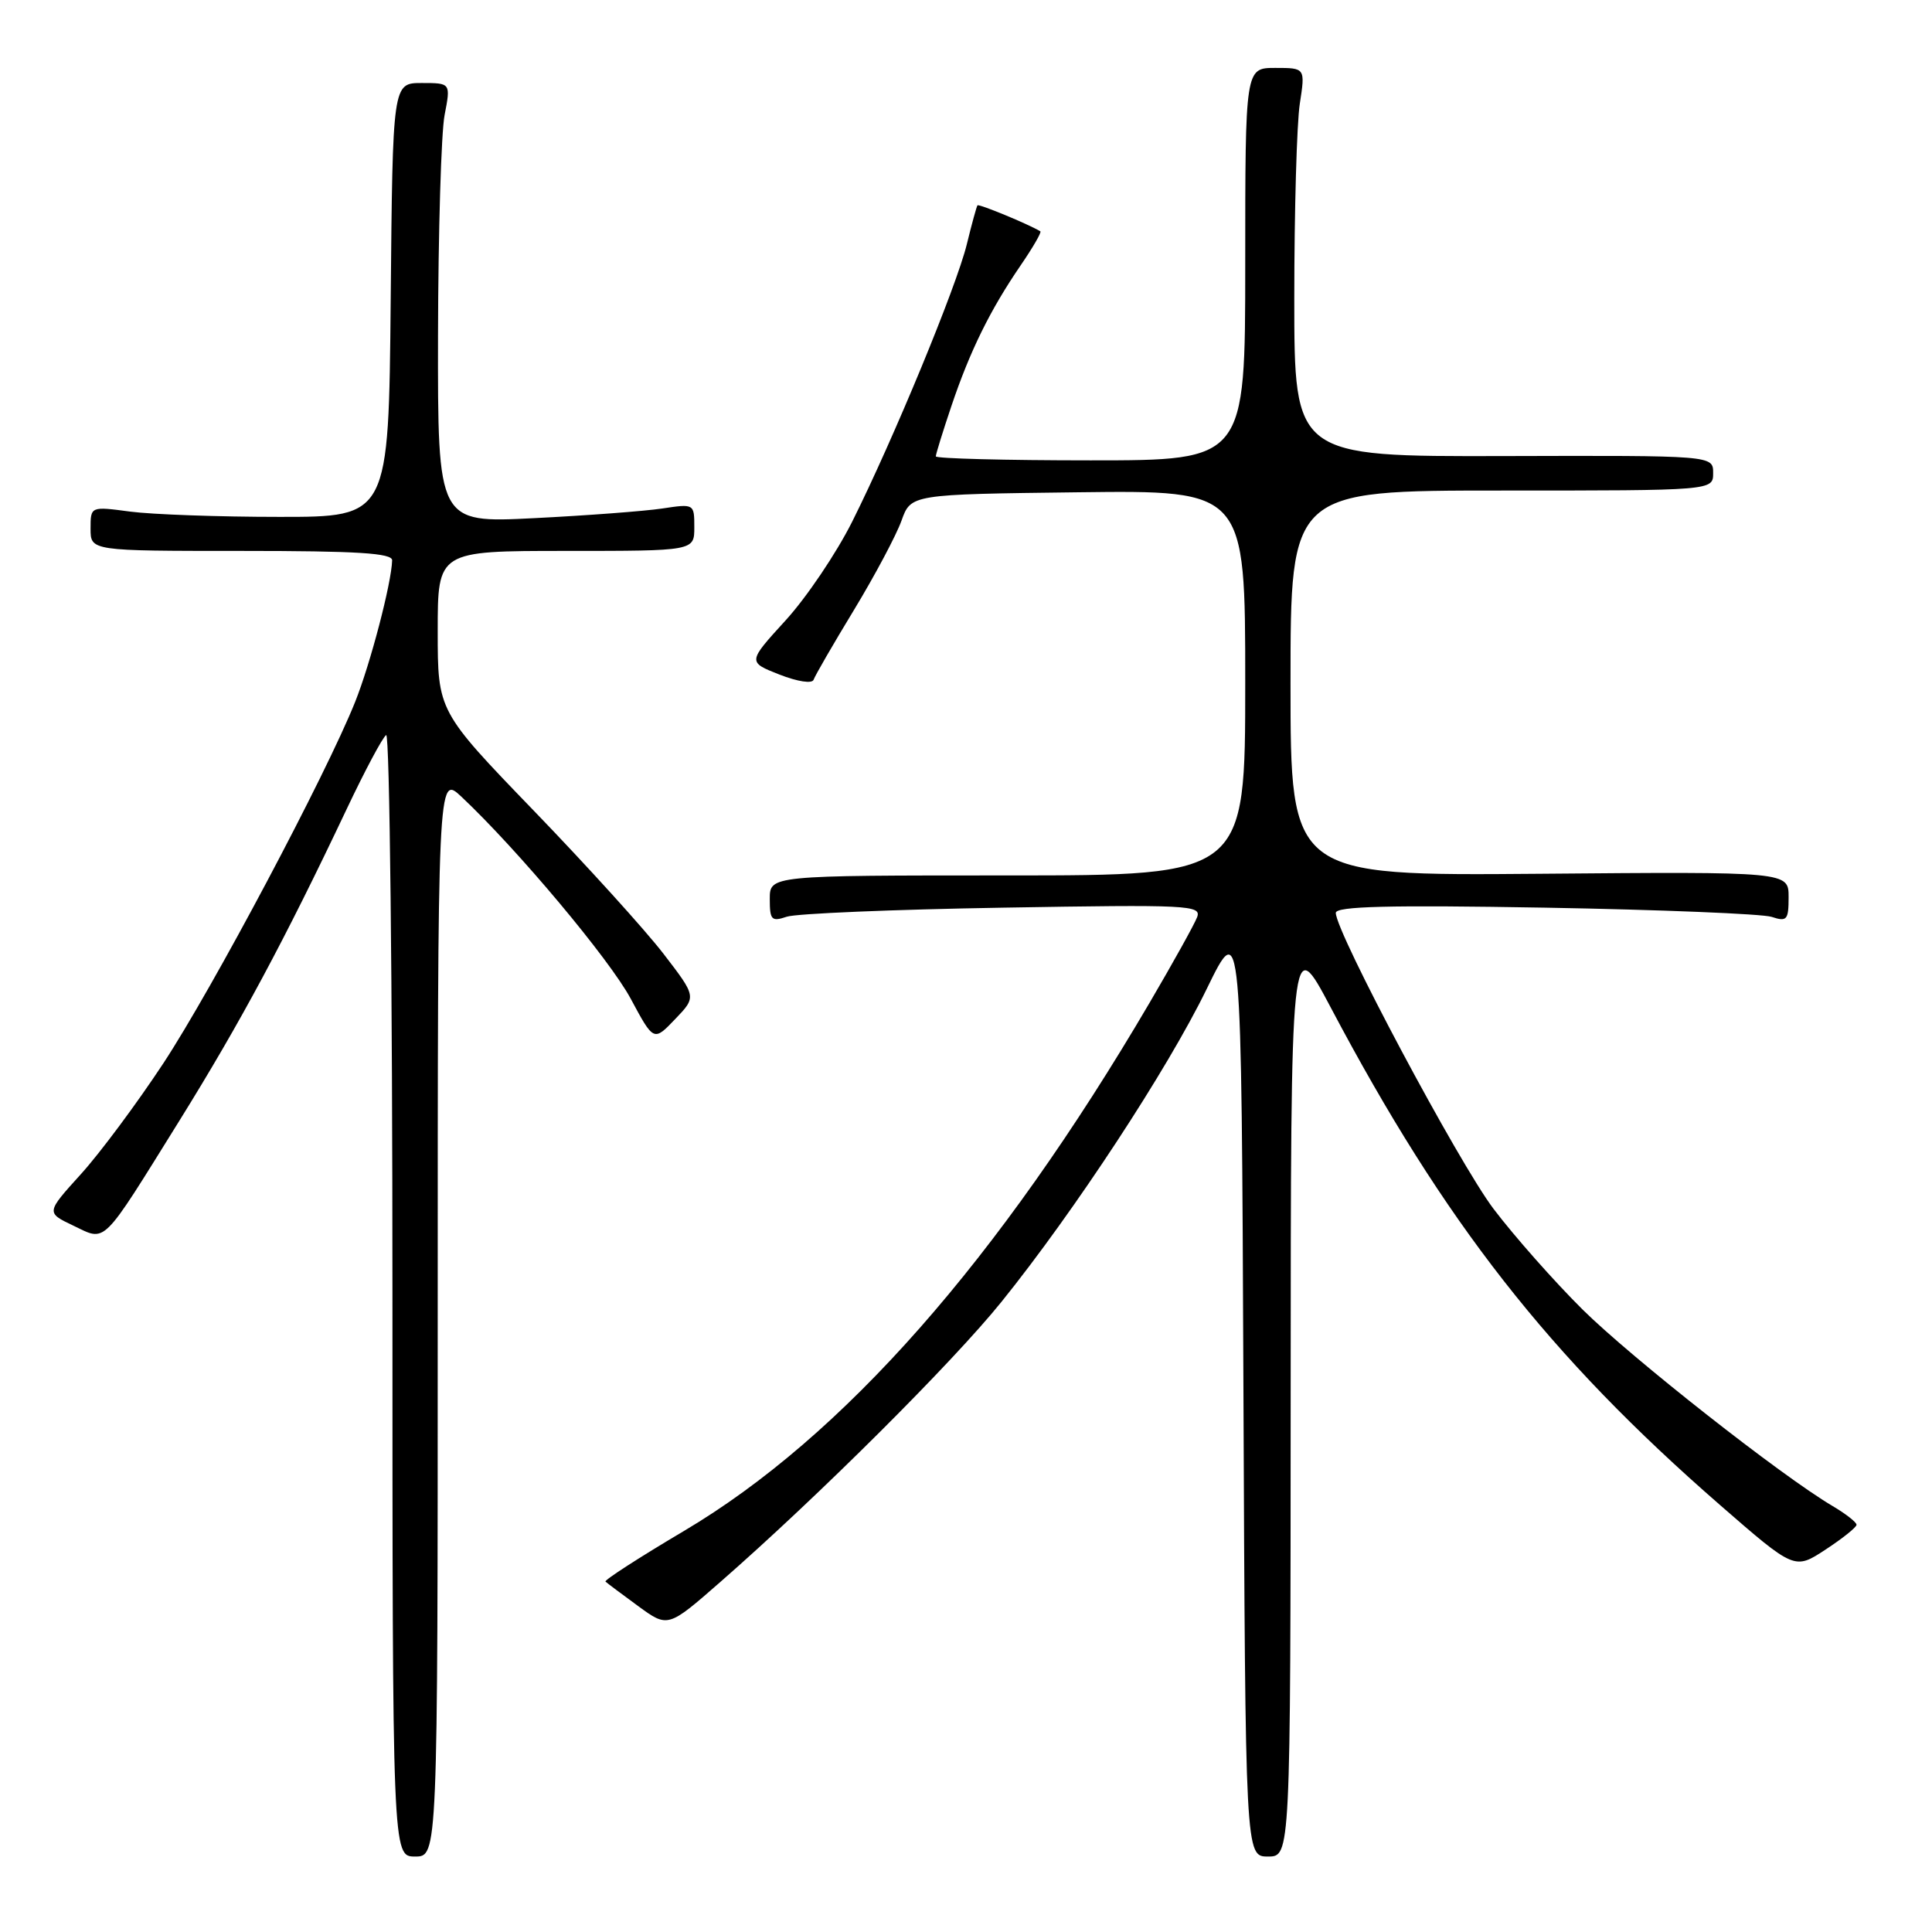 <?xml version="1.0" encoding="UTF-8" standalone="no"?>
<!DOCTYPE svg PUBLIC "-//W3C//DTD SVG 1.1//EN" "http://www.w3.org/Graphics/SVG/1.1/DTD/svg11.dtd" >
<svg xmlns="http://www.w3.org/2000/svg" xmlns:xlink="http://www.w3.org/1999/xlink" version="1.1" viewBox="0 0 256 256">
 <g >
 <path fill="currentColor"
d=" M 58.00 174.31 C 58.00 102.63 58.00 102.63 61.13 105.56 C 68.56 112.54 80.76 127.10 83.57 132.33 C 86.62 138.01 86.62 138.01 89.46 135.04 C 92.30 132.08 92.30 132.08 87.90 126.36 C 85.48 123.22 77.76 114.70 70.75 107.44 C 58.00 94.23 58.00 94.23 58.00 83.61 C 58.00 73.00 58.00 73.00 75.00 73.00 C 92.00 73.00 92.00 73.00 92.00 69.87 C 92.00 66.75 91.98 66.74 87.75 67.38 C 85.41 67.73 77.76 68.31 70.75 68.66 C 58.00 69.30 58.00 69.30 58.04 44.40 C 58.07 30.71 58.46 17.59 58.91 15.25 C 59.73 11.00 59.73 11.00 55.88 11.00 C 52.03 11.00 52.03 11.00 51.77 39.75 C 51.50 68.50 51.50 68.50 37.00 68.49 C 29.02 68.49 20.14 68.17 17.25 67.79 C 12.00 67.09 12.00 67.09 12.00 70.05 C 12.00 73.00 12.00 73.00 32.00 73.00 C 47.35 73.00 51.99 73.29 51.96 74.25 C 51.88 77.25 49.08 87.95 47.06 93.00 C 43.21 102.64 28.17 130.97 21.64 140.90 C 18.16 146.18 13.25 152.79 10.71 155.59 C 6.10 160.68 6.10 160.68 9.71 162.40 C 14.13 164.51 13.32 165.30 23.77 148.50 C 31.87 135.47 37.72 124.56 45.94 107.20 C 48.36 102.09 50.71 97.68 51.17 97.40 C 51.63 97.11 52.00 130.43 52.00 171.44 C 52.00 246.00 52.00 246.00 55.00 246.00 C 58.00 246.00 58.00 246.00 58.00 174.31 Z  M 171.02 184.75 C 171.04 123.50 171.04 123.50 176.33 133.50 C 191.37 161.95 205.25 179.69 227.92 199.43 C 237.79 208.02 237.79 208.02 241.89 205.33 C 244.15 203.85 246.00 202.37 246.00 202.04 C 246.00 201.70 244.56 200.58 242.80 199.54 C 236.01 195.53 216.19 179.94 209.70 173.52 C 205.96 169.81 200.66 163.82 197.91 160.19 C 193.25 154.03 177.00 123.54 177.00 120.96 C 177.00 120.09 184.02 119.91 204.75 120.27 C 220.01 120.54 233.51 121.09 234.75 121.49 C 236.78 122.16 237.00 121.91 237.00 118.87 C 237.00 115.50 237.00 115.50 204.00 115.78 C 171.00 116.05 171.00 116.05 171.00 90.53 C 171.00 65.00 171.00 65.00 199.00 65.00 C 227.00 65.00 227.00 65.00 227.00 62.68 C 227.00 60.35 227.00 60.35 199.25 60.43 C 171.50 60.50 171.50 60.50 171.50 39.50 C 171.50 27.95 171.83 16.36 172.23 13.75 C 172.96 9.00 172.96 9.00 168.98 9.00 C 165.00 9.00 165.00 9.00 165.00 35.00 C 165.00 61.00 165.00 61.00 144.50 61.00 C 133.22 61.00 124.00 60.76 124.00 60.47 C 124.00 60.18 124.93 57.17 126.07 53.79 C 128.53 46.49 131.20 41.07 135.23 35.18 C 136.86 32.80 138.04 30.77 137.85 30.65 C 136.25 29.69 129.70 26.98 129.52 27.21 C 129.40 27.37 128.76 29.69 128.11 32.36 C 126.72 38.03 118.39 58.18 112.93 69.10 C 110.84 73.28 106.86 79.18 104.09 82.21 C 99.06 87.72 99.06 87.72 103.27 89.38 C 105.71 90.33 107.63 90.62 107.81 90.06 C 107.99 89.53 110.40 85.36 113.17 80.80 C 115.94 76.23 118.76 70.92 119.45 69.00 C 120.70 65.50 120.70 65.50 142.85 65.23 C 165.00 64.96 165.00 64.96 165.00 90.48 C 165.00 116.00 165.00 116.00 133.50 116.00 C 102.00 116.00 102.00 116.00 102.00 119.12 C 102.00 121.91 102.23 122.15 104.25 121.47 C 105.49 121.05 118.38 120.51 132.89 120.27 C 157.53 119.85 159.24 119.94 158.62 121.54 C 158.26 122.49 155.42 127.59 152.32 132.88 C 132.32 166.97 111.68 190.38 90.63 202.86 C 84.72 206.36 80.04 209.38 80.23 209.57 C 80.42 209.75 82.36 211.21 84.54 212.80 C 88.50 215.70 88.50 215.70 95.47 209.60 C 108.46 198.24 126.22 180.54 132.70 172.50 C 142.34 160.54 154.70 141.71 159.89 131.05 C 164.50 121.59 164.50 121.59 164.76 183.80 C 165.02 246.00 165.02 246.00 168.01 246.00 C 171.00 246.00 171.00 246.00 171.02 184.75 Z "/>
</g>
</svg>